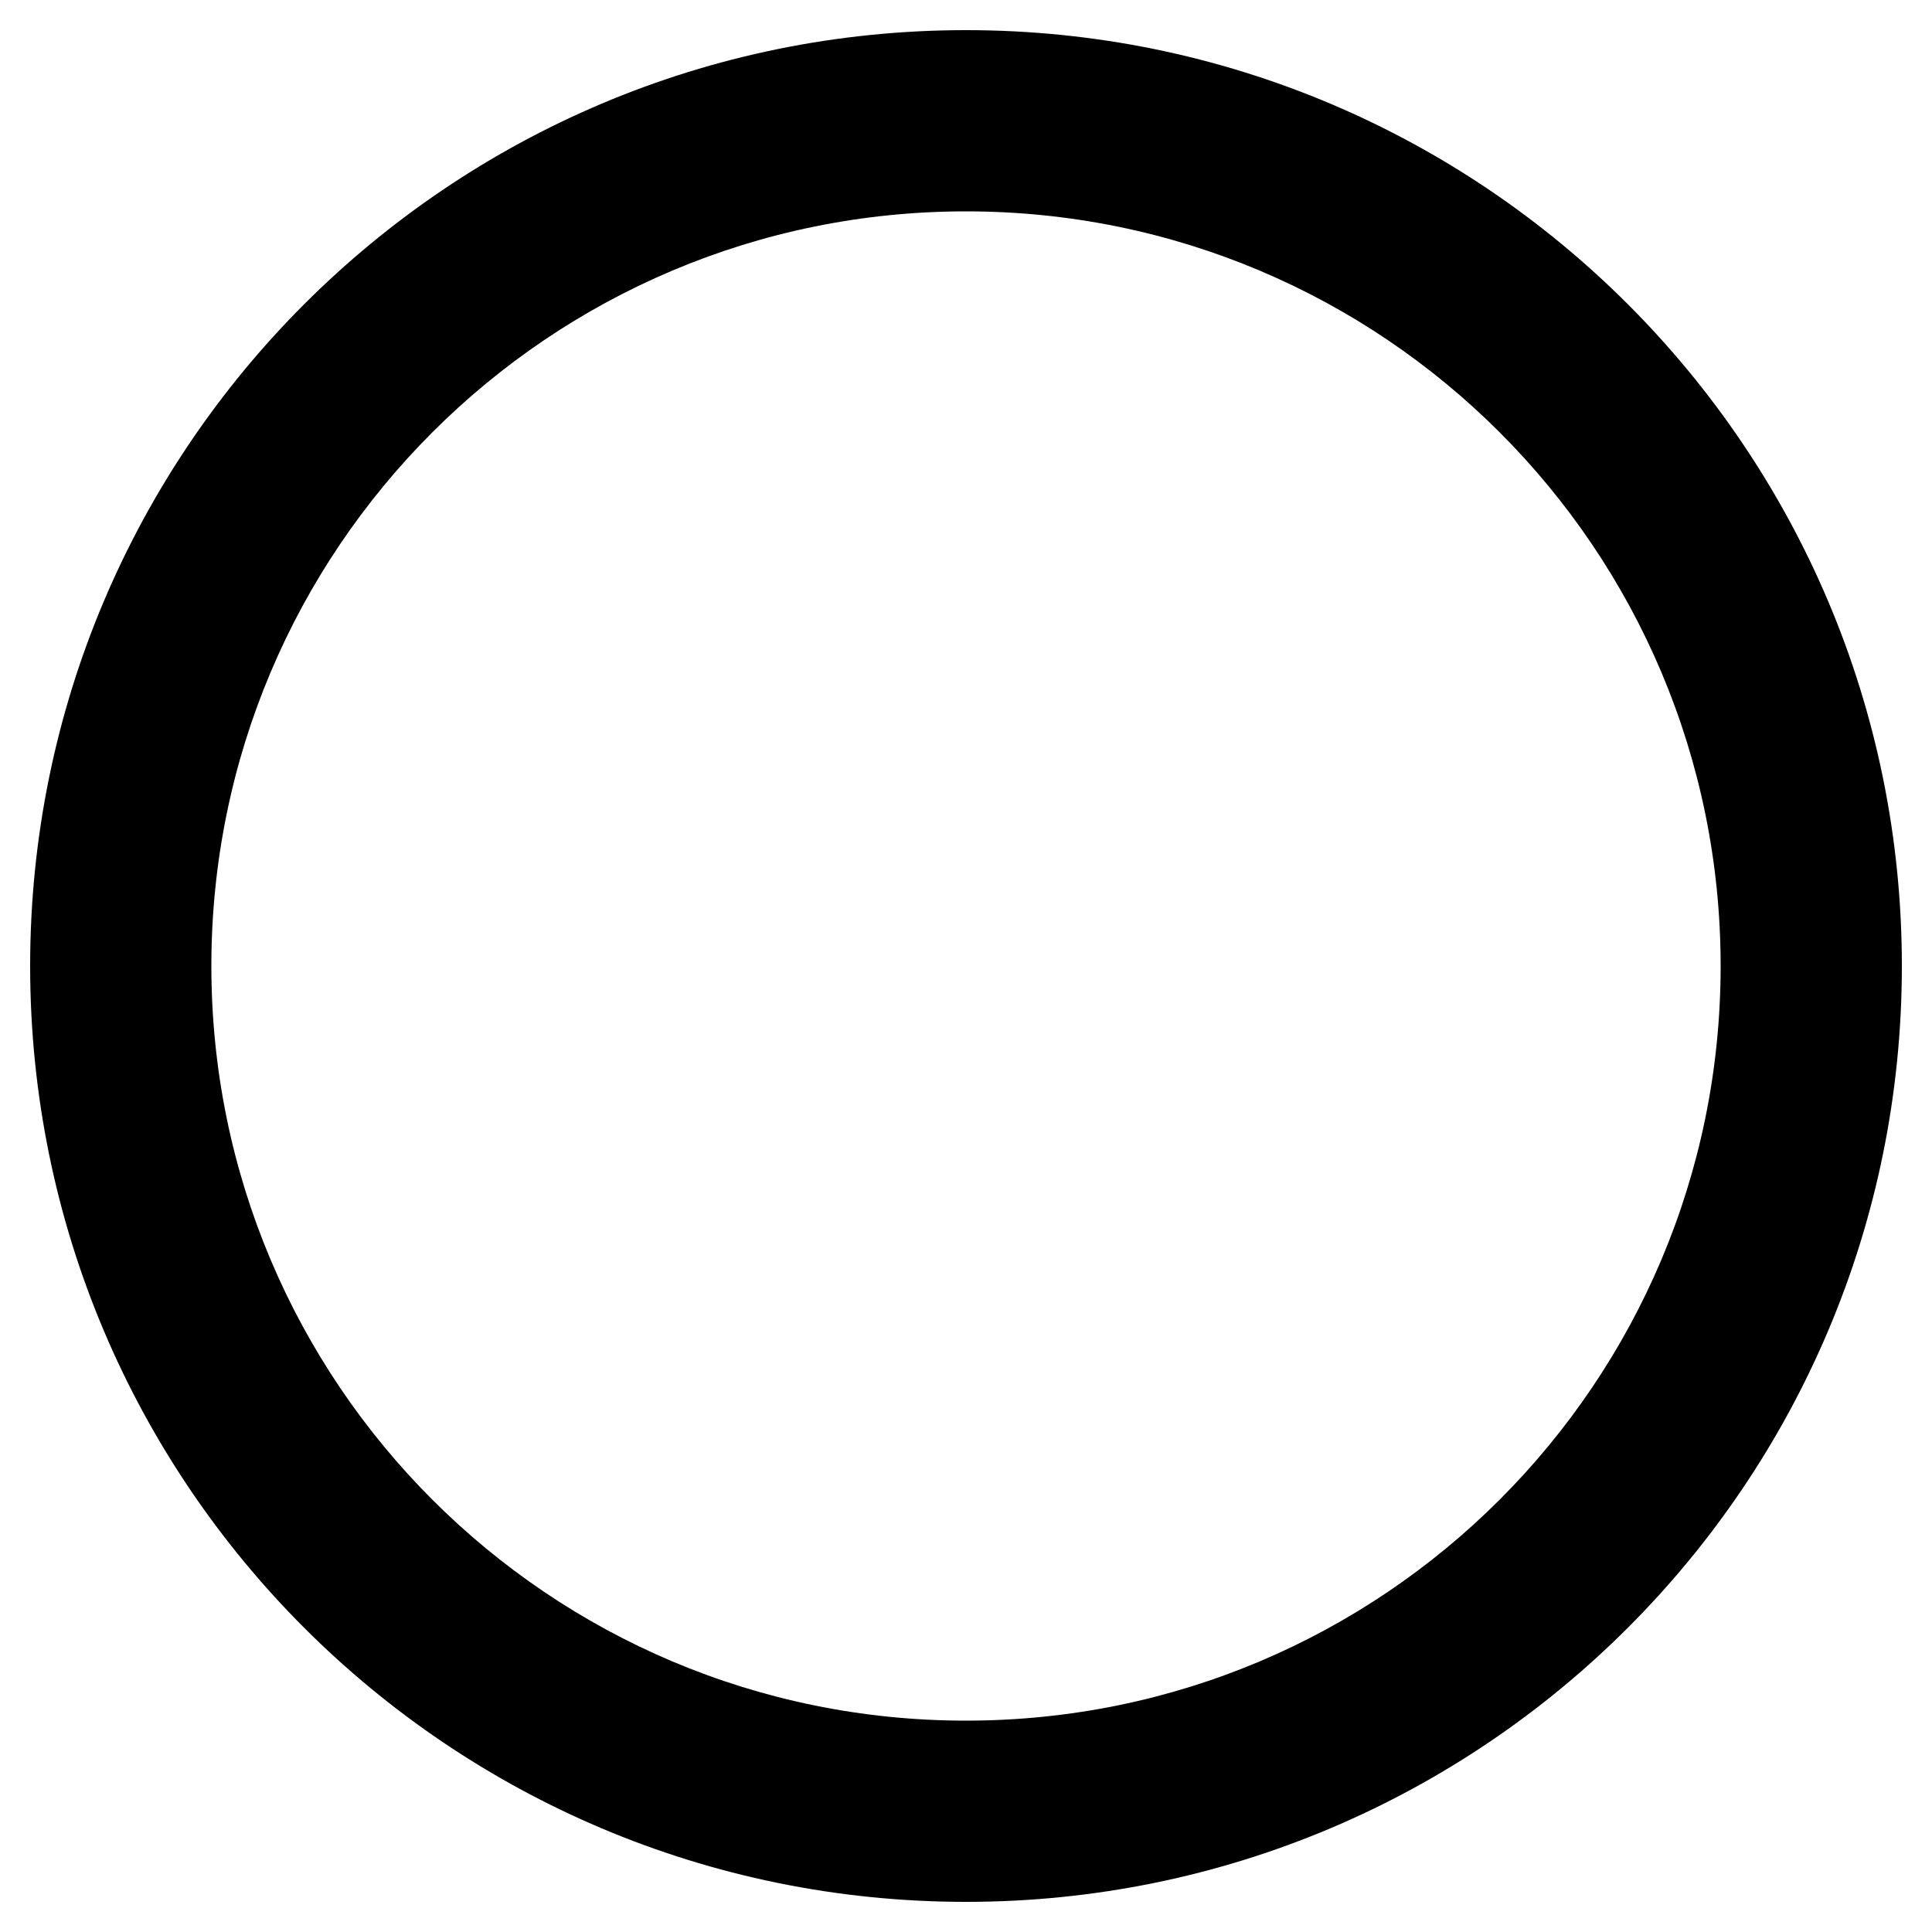 <svg height="1000" width="1000" xmlns="http://www.w3.org/2000/svg"><path d="M500 15.6c267.6 0 484.4 216.8 484.4 484.4S767.6 984.4 500 984.4 15.6 767.6 15.6 500 232.4 15.6 500 15.6zm0 875c215.8 0 390.6 -174.8 390.6 -390.6S715.8 109.4 500 109.4 109.4 284.2 109.4 500 284.2 890.6 500 890.6z"/></svg>